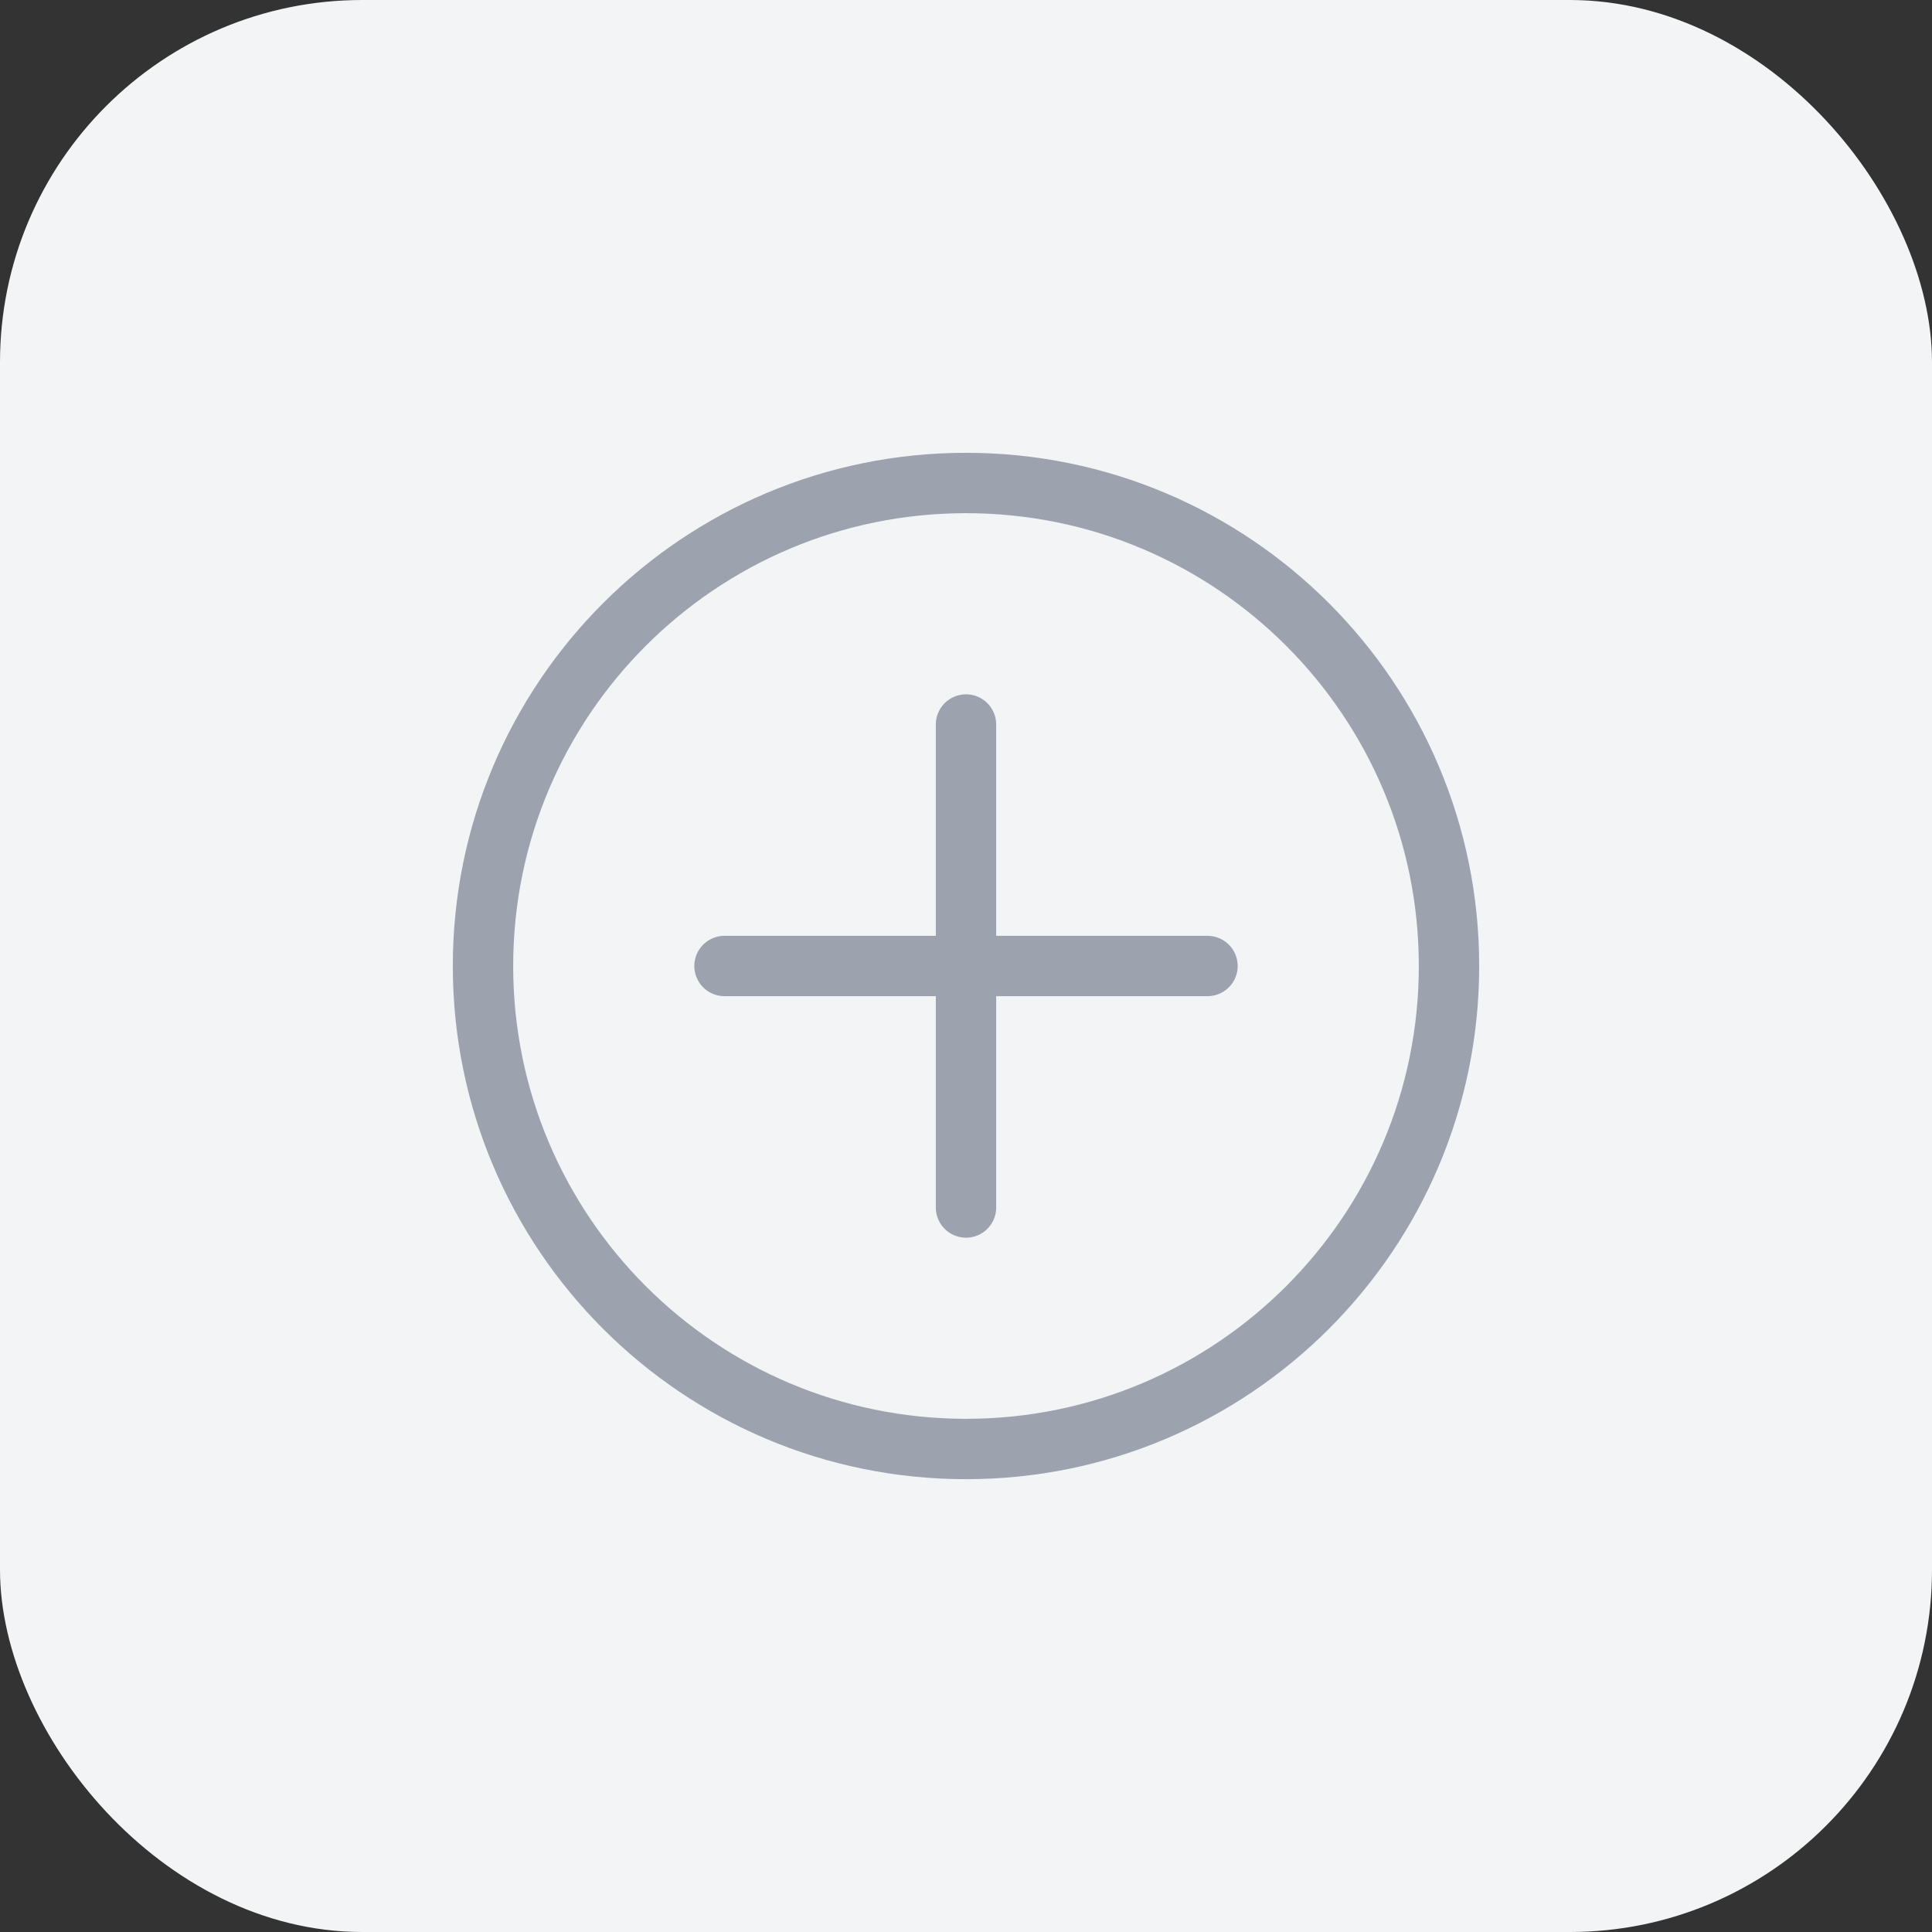 <svg width="64" height="64" viewBox="0 0 64 64" fill="none" xmlns="http://www.w3.org/2000/svg">
  <rect x="0" y="0" width="64" height="64" fill="#333333" stroke="none"/>
  <rect width="64" height="64" rx="12" fill="#f3f4f6"/>
  <path d="M32 16C23.163 16 16 23.163 16 32C16 40.837 23.163 48 32 48C40.837 48 48 40.837 48 32C48 23.163 40.837 16 32 16Z" stroke="#9ca3af" stroke-width="2"/>
  <path d="M32 24V32M32 32V40M32 32H40M32 32H24" stroke="#9ca3af" stroke-width="2" stroke-linecap="round"/>
</svg>
